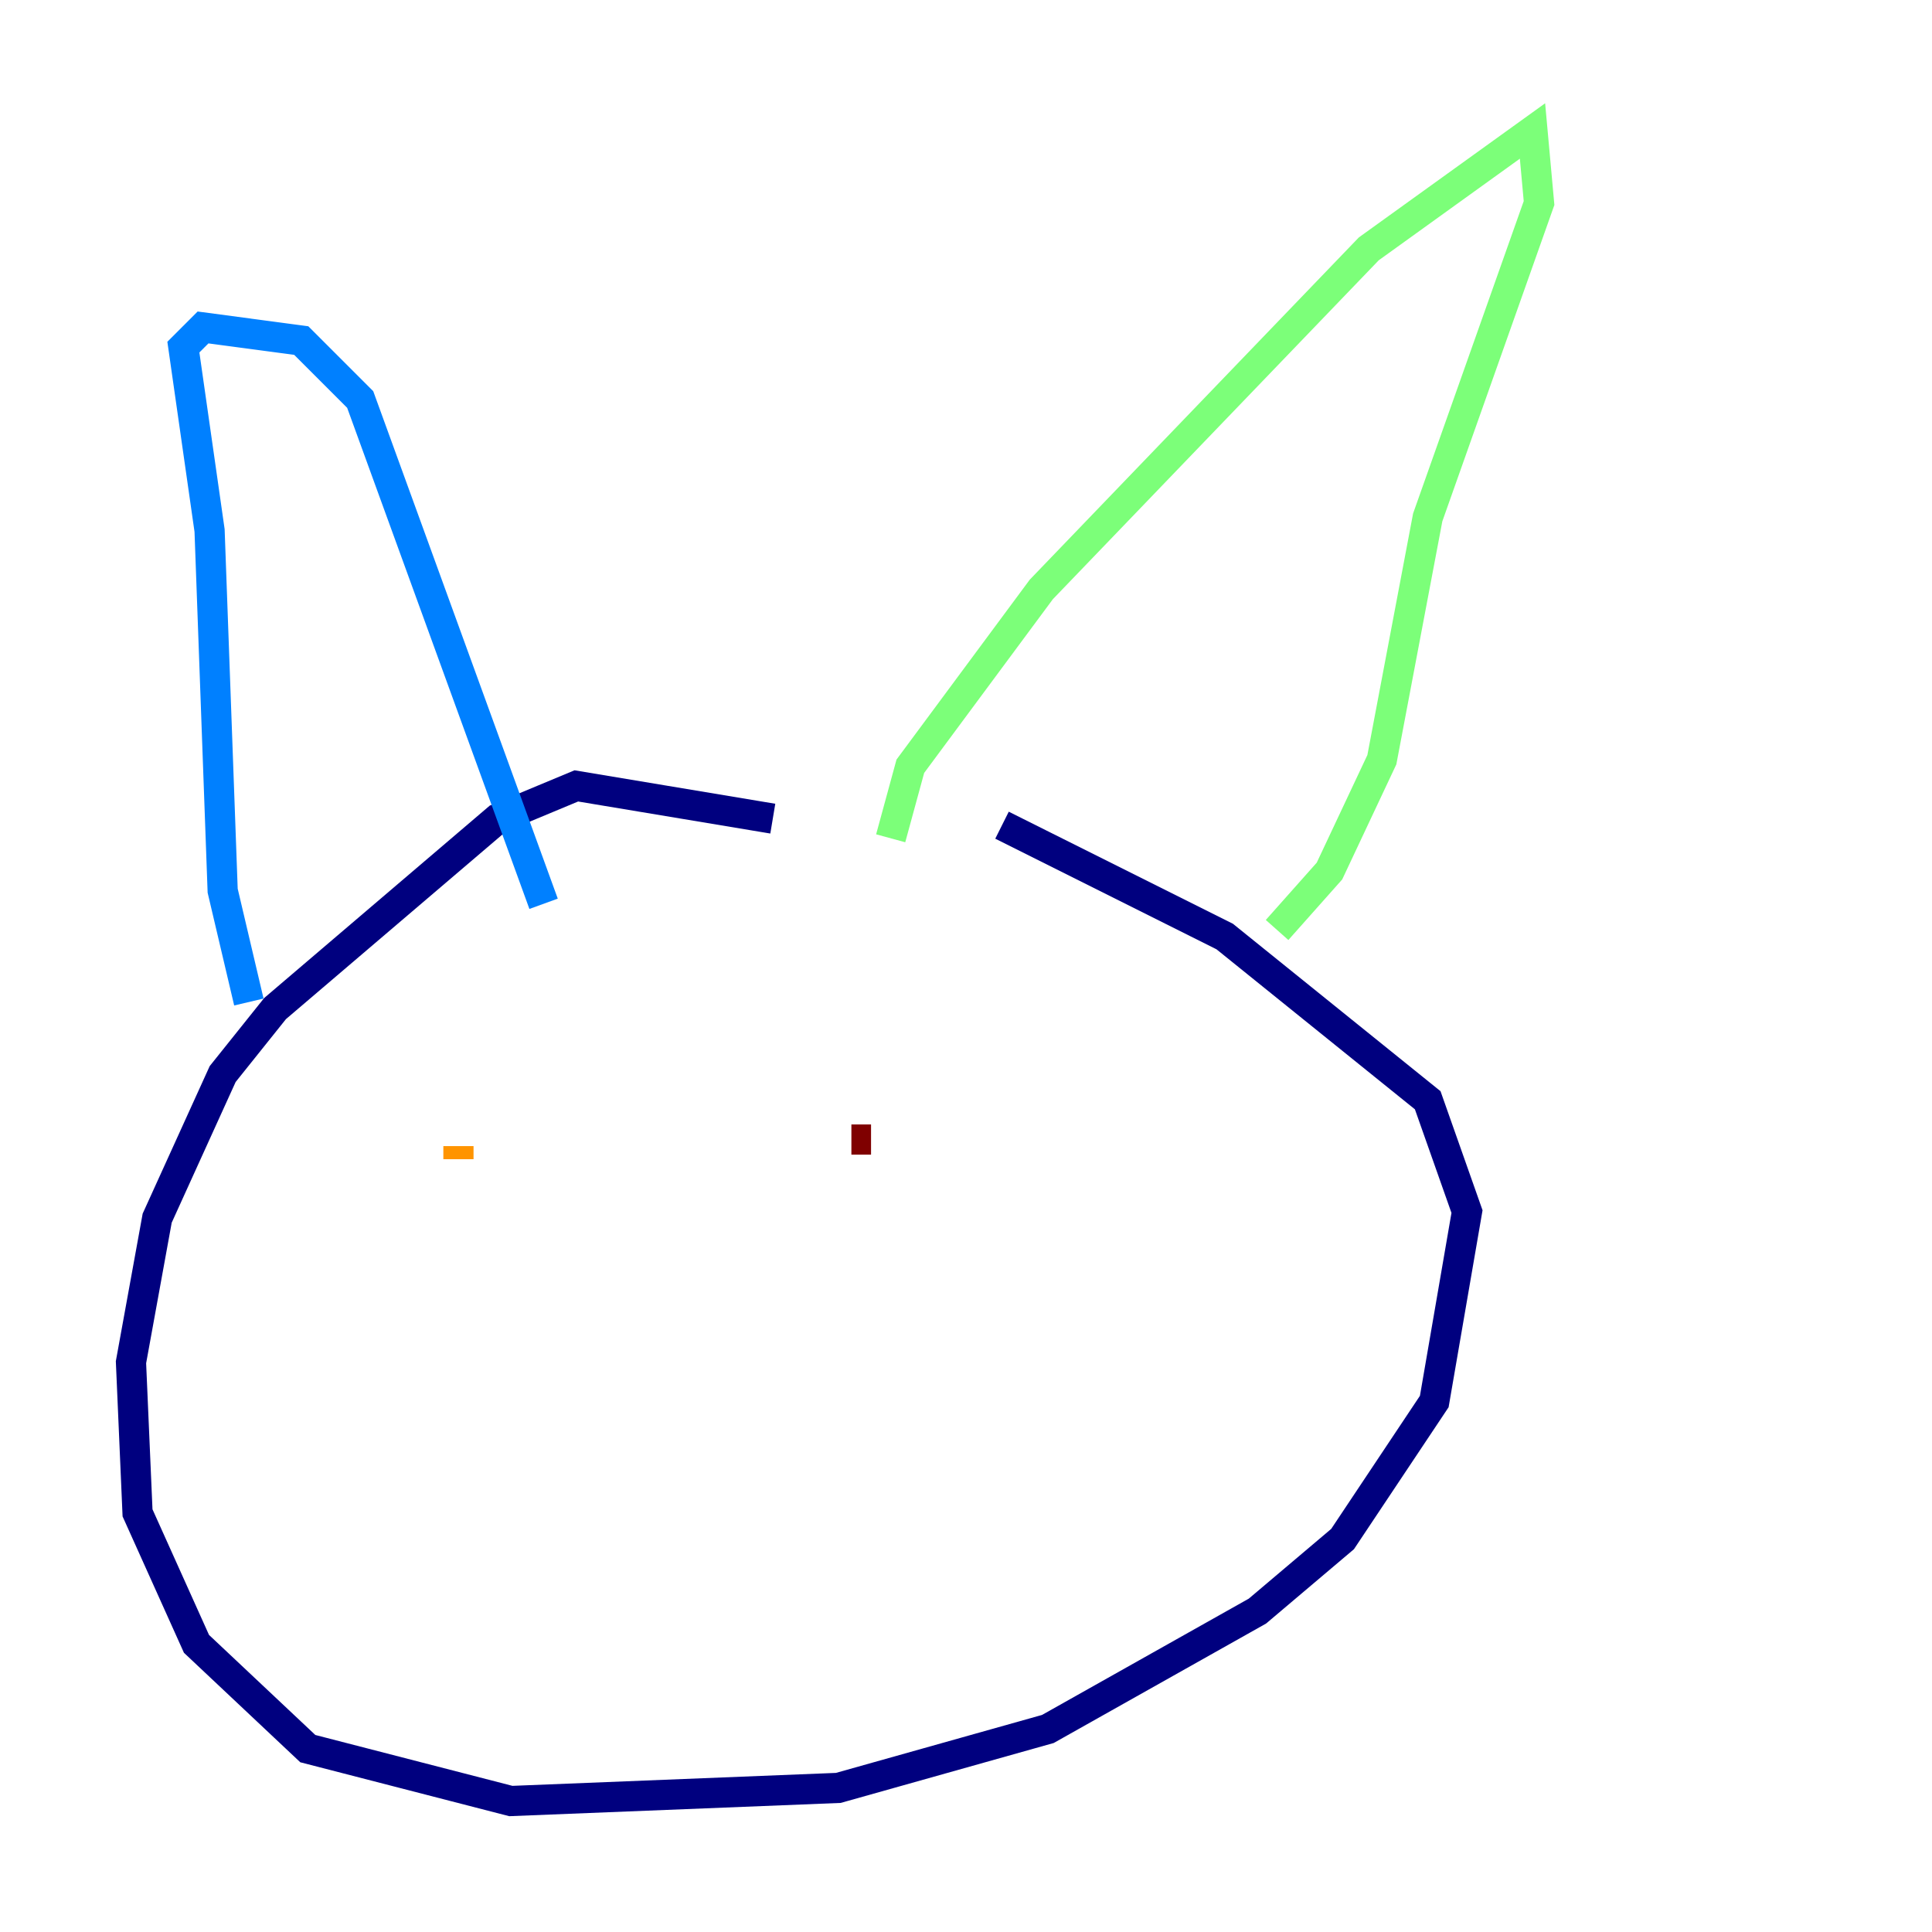 <?xml version="1.0" encoding="utf-8" ?>
<svg baseProfile="tiny" height="128" version="1.2" viewBox="0,0,128,128" width="128" xmlns="http://www.w3.org/2000/svg" xmlns:ev="http://www.w3.org/2001/xml-events" xmlns:xlink="http://www.w3.org/1999/xlink"><defs /><polyline fill="none" points="51.2,54.237 38.183,52.068 32.976,54.237 18.224,66.82 14.752,71.159 10.414,80.705 8.678,90.251 9.112,100.231 13.017,108.909 20.393,115.851 33.844,119.322 55.539,118.454 69.424,114.549 83.308,106.739 88.949,101.966 95.024,92.854 97.193,80.271 94.59,72.895 81.139,62.047 66.386,54.671" stroke="#00007f" stroke-width="2" /><polyline fill="none" points="16.488,66.386 14.752,59.01 13.885,35.146 12.149,22.997 13.451,21.695 19.959,22.563 23.864,26.468 36.014,59.878" stroke="#0080ff" stroke-width="2" /><polyline fill="none" points="59.01,55.539 60.312,50.766 68.99,39.051 90.685,16.488 101.532,8.678 101.966,13.451 94.59,34.278 91.552,50.332 88.081,57.709 84.61,61.614" stroke="#7cff79" stroke-width="2" /><polyline fill="none" points="30.373,76.8 30.373,75.932" stroke="#ff9400" stroke-width="2" /><polyline fill="none" points="56.407,75.498 57.709,75.498" stroke="#7f0000" stroke-width="2" /></svg>